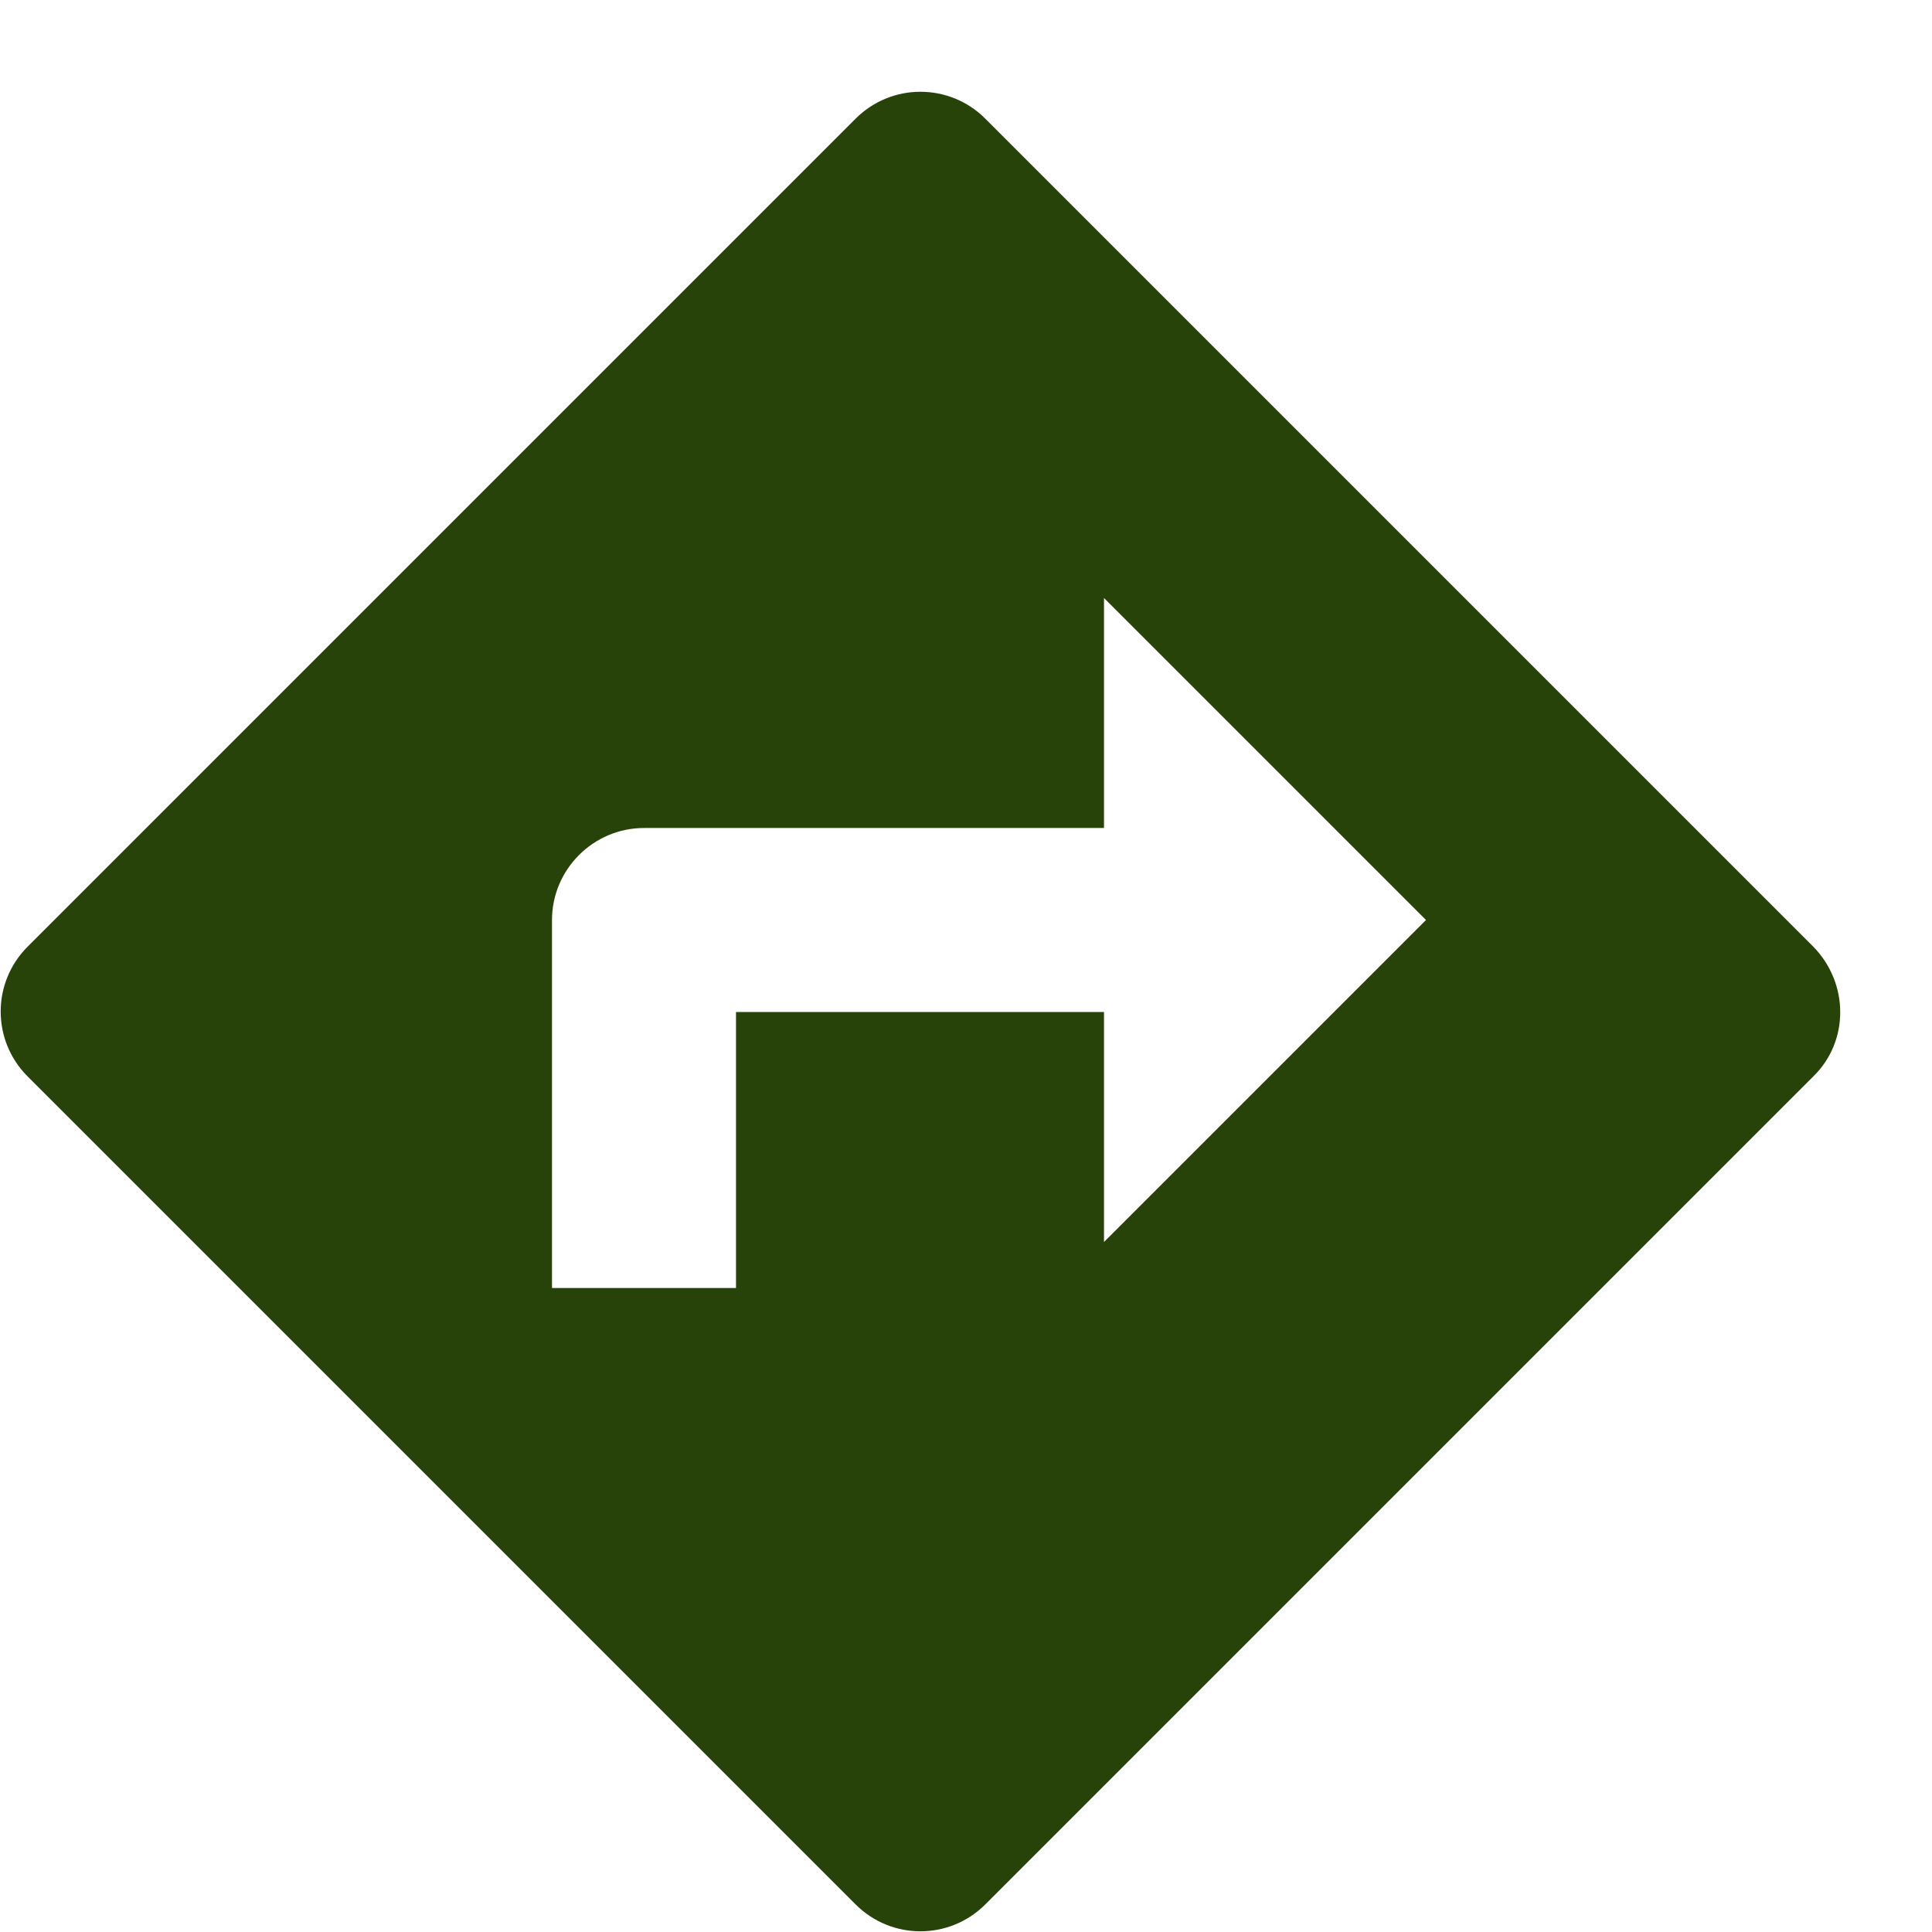 <svg width="21" height="21" viewBox="0 0 21 21" fill="none" xmlns="http://www.w3.org/2000/svg">
<path d="M19.71 10.29L10.71 1.29C10.32 0.9 9.69 0.9 9.3 1.29L0.3 10.29C-0.09 10.68 -0.09 11.31 0.3 11.7L9.3 20.7C9.69 21.09 10.32 21.09 10.71 20.7L19.71 11.7C20.1 11.32 20.1 10.69 19.71 10.29ZM12 13.5V11H8V14H6V10C6 9.45 6.45 9 7 9H12V6.5L15.5 10L12 13.5Z" fill="#28430A"/>
</svg>
